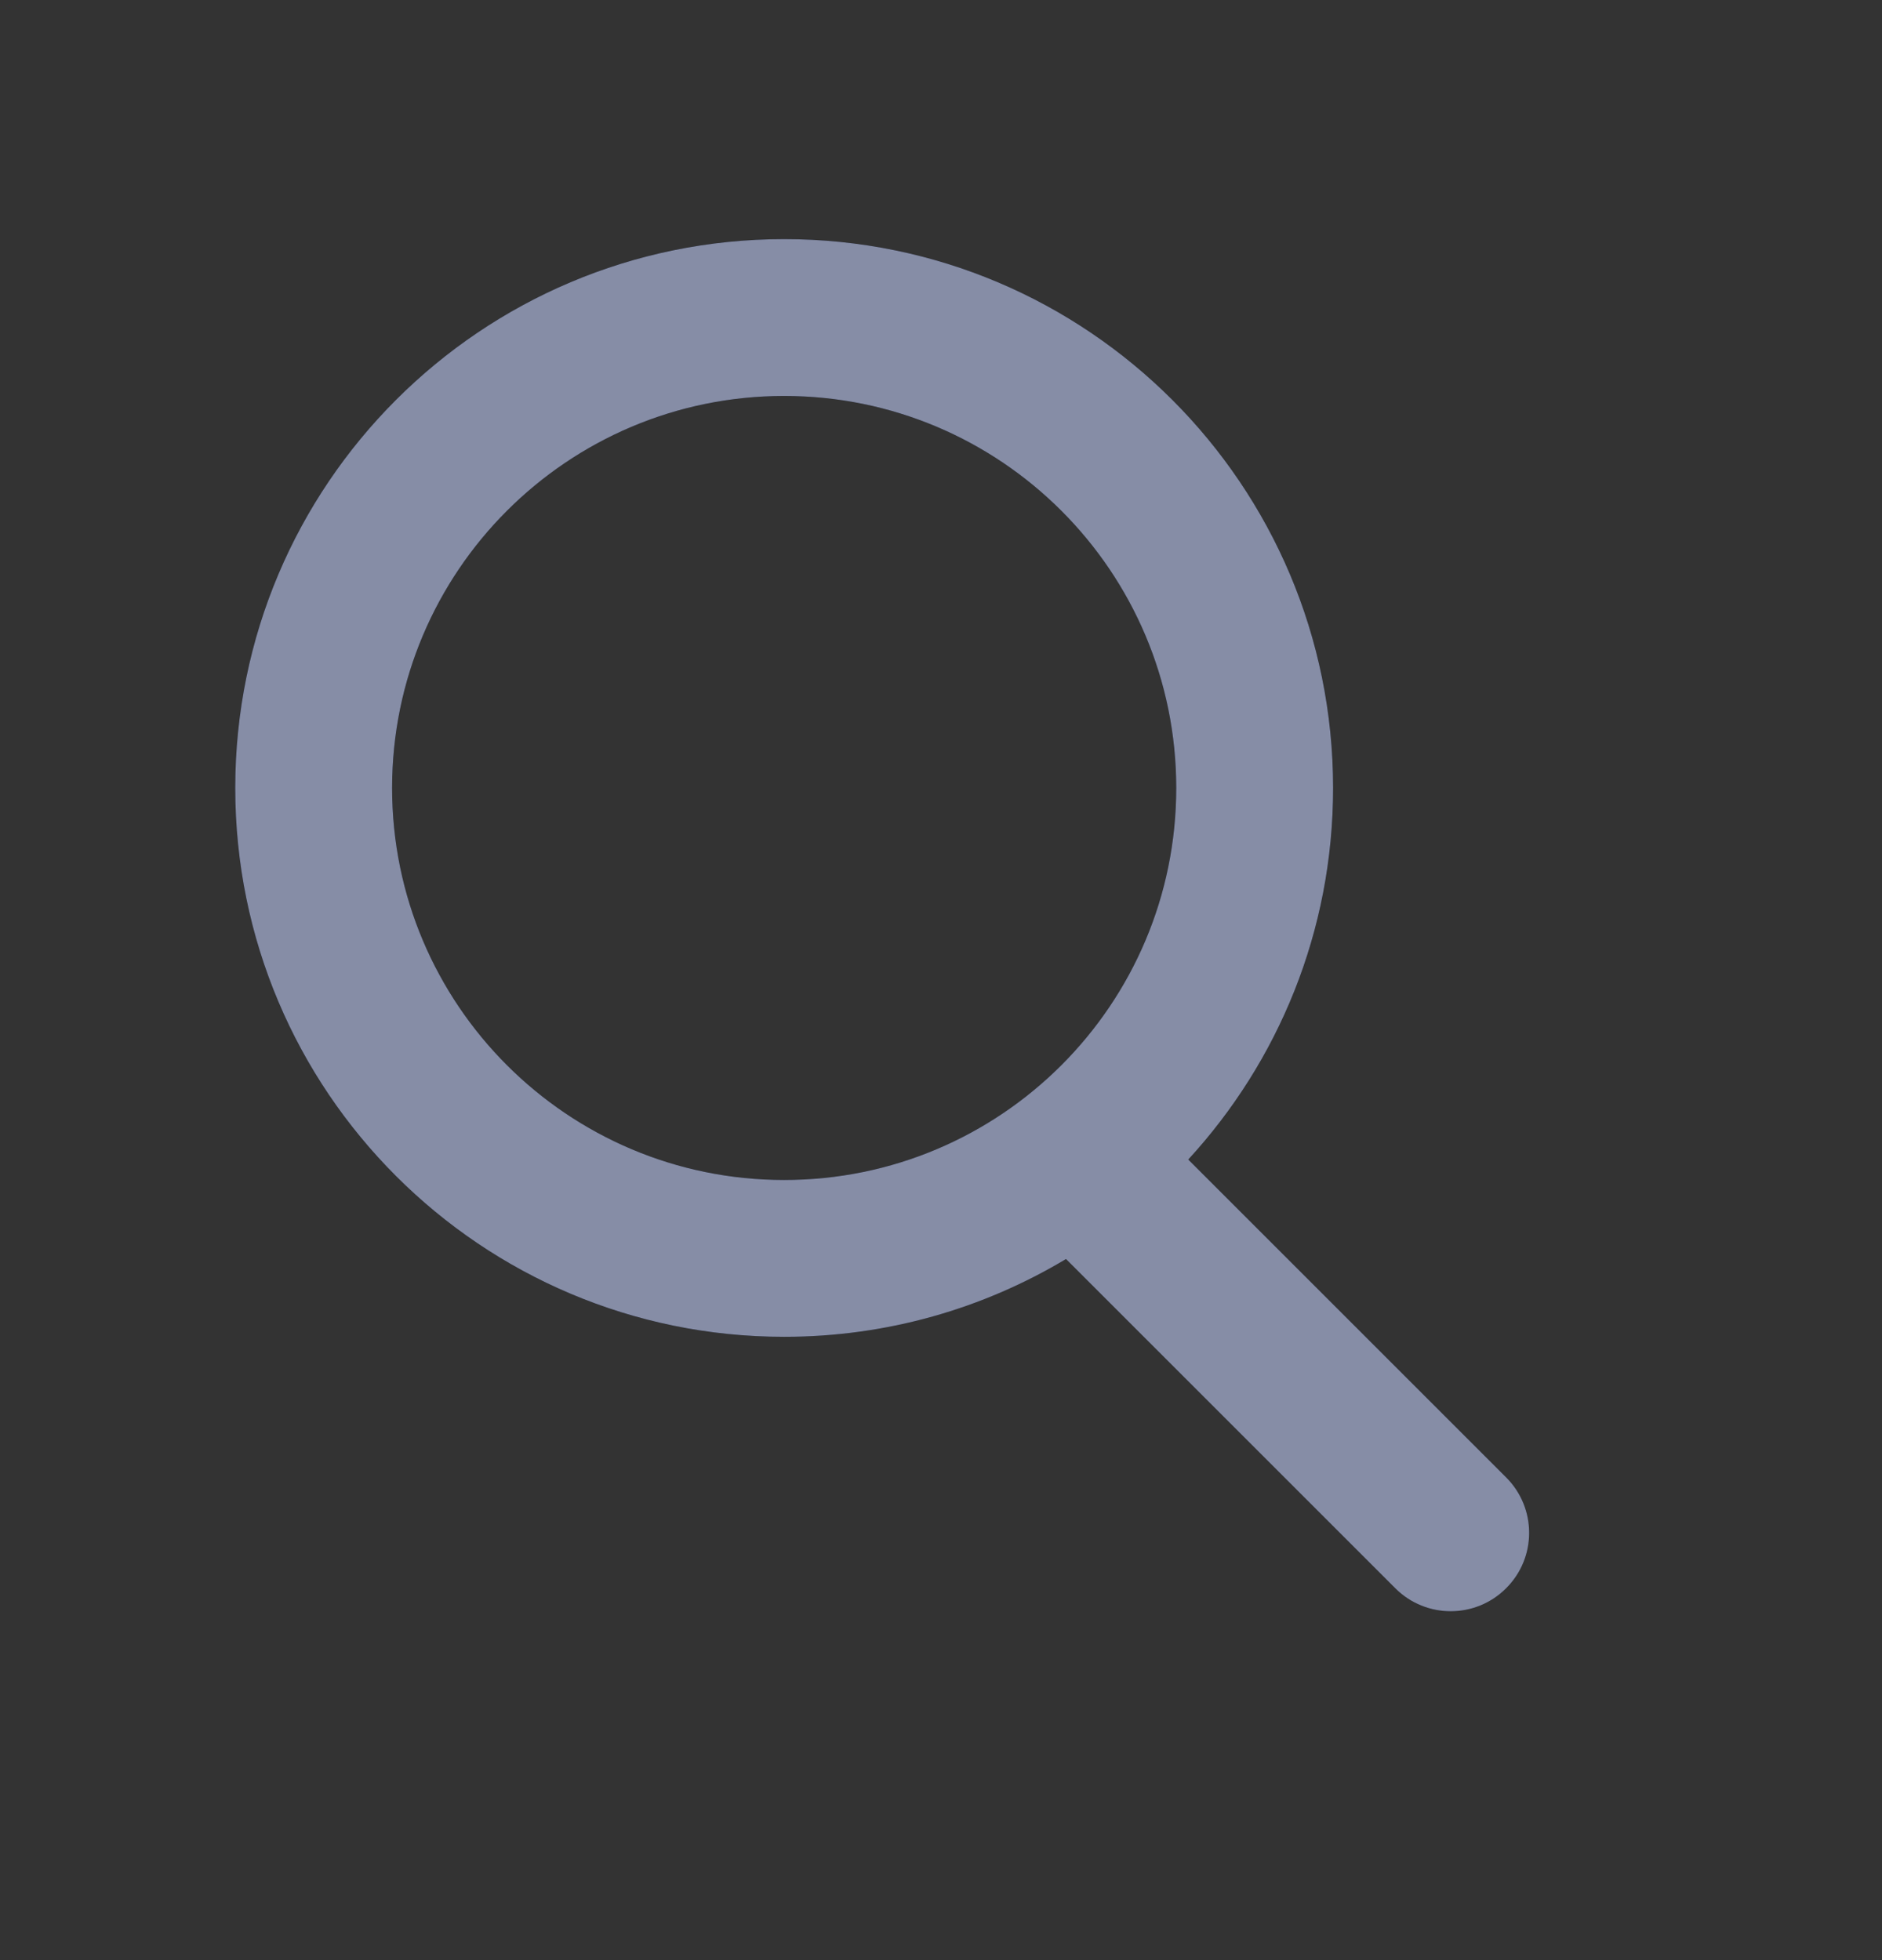<svg width="24" height="25" viewBox="0 0 24 25" fill="none" xmlns="http://www.w3.org/2000/svg">
<rect x="0" y="0" width="24" height="25" fill="#333333" stroke="none"/>
<path fill-rule="evenodd" clip-rule="evenodd" d="M15 10.05C15 12.812 12.761 15.05 10 15.05C7.239 15.05 5 12.812 5 10.05C5 7.289 7.239 5.05 10 5.05C12.761 5.05 15 7.289 15 10.05ZM13.594 16.058C12.543 16.688 11.314 17.05 10 17.05C6.134 17.05 3 13.916 3 10.05C3 6.184 6.134 3.05 10 3.05C13.866 3.05 17 6.184 17 10.05C17 11.878 16.3 13.542 15.153 14.789L19.207 18.843C19.598 19.234 19.598 19.867 19.207 20.257C18.817 20.648 18.183 20.648 17.793 20.257L13.594 16.058Z" fill="black"/>
<path fill-rule="evenodd" clip-rule="evenodd" d="M15 10.05C15 12.812 12.761 15.05 10 15.05C7.239 15.05 5 12.812 5 10.05C5 7.289 7.239 5.05 10 5.05C12.761 5.05 15 7.289 15 10.05ZM13.594 16.058C12.543 16.688 11.314 17.05 10 17.05C6.134 17.05 3 13.916 3 10.05C3 6.184 6.134 3.05 10 3.05C13.866 3.05 17 6.184 17 10.05C17 11.878 16.3 13.542 15.153 14.789L19.207 18.843C19.598 19.234 19.598 19.867 19.207 20.257C18.817 20.648 18.183 20.648 17.793 20.257L13.594 16.058Z" fill="#2A59FE" fill-opacity="0.3"/>
<path fill-rule="evenodd" clip-rule="evenodd" d="M15 10.05C15 12.812 12.761 15.05 10 15.05C7.239 15.05 5 12.812 5 10.05C5 7.289 7.239 5.05 10 5.05C12.761 5.05 15 7.289 15 10.05ZM13.594 16.058C12.543 16.688 11.314 17.05 10 17.05C6.134 17.05 3 13.916 3 10.05C3 6.184 6.134 3.05 10 3.05C13.866 3.05 17 6.184 17 10.05C17 11.878 16.3 13.542 15.153 14.789L19.207 18.843C19.598 19.234 19.598 19.867 19.207 20.257C18.817 20.648 18.183 20.648 17.793 20.257L13.594 16.058Z" fill="white" fill-opacity="0.5"/>
</svg>
